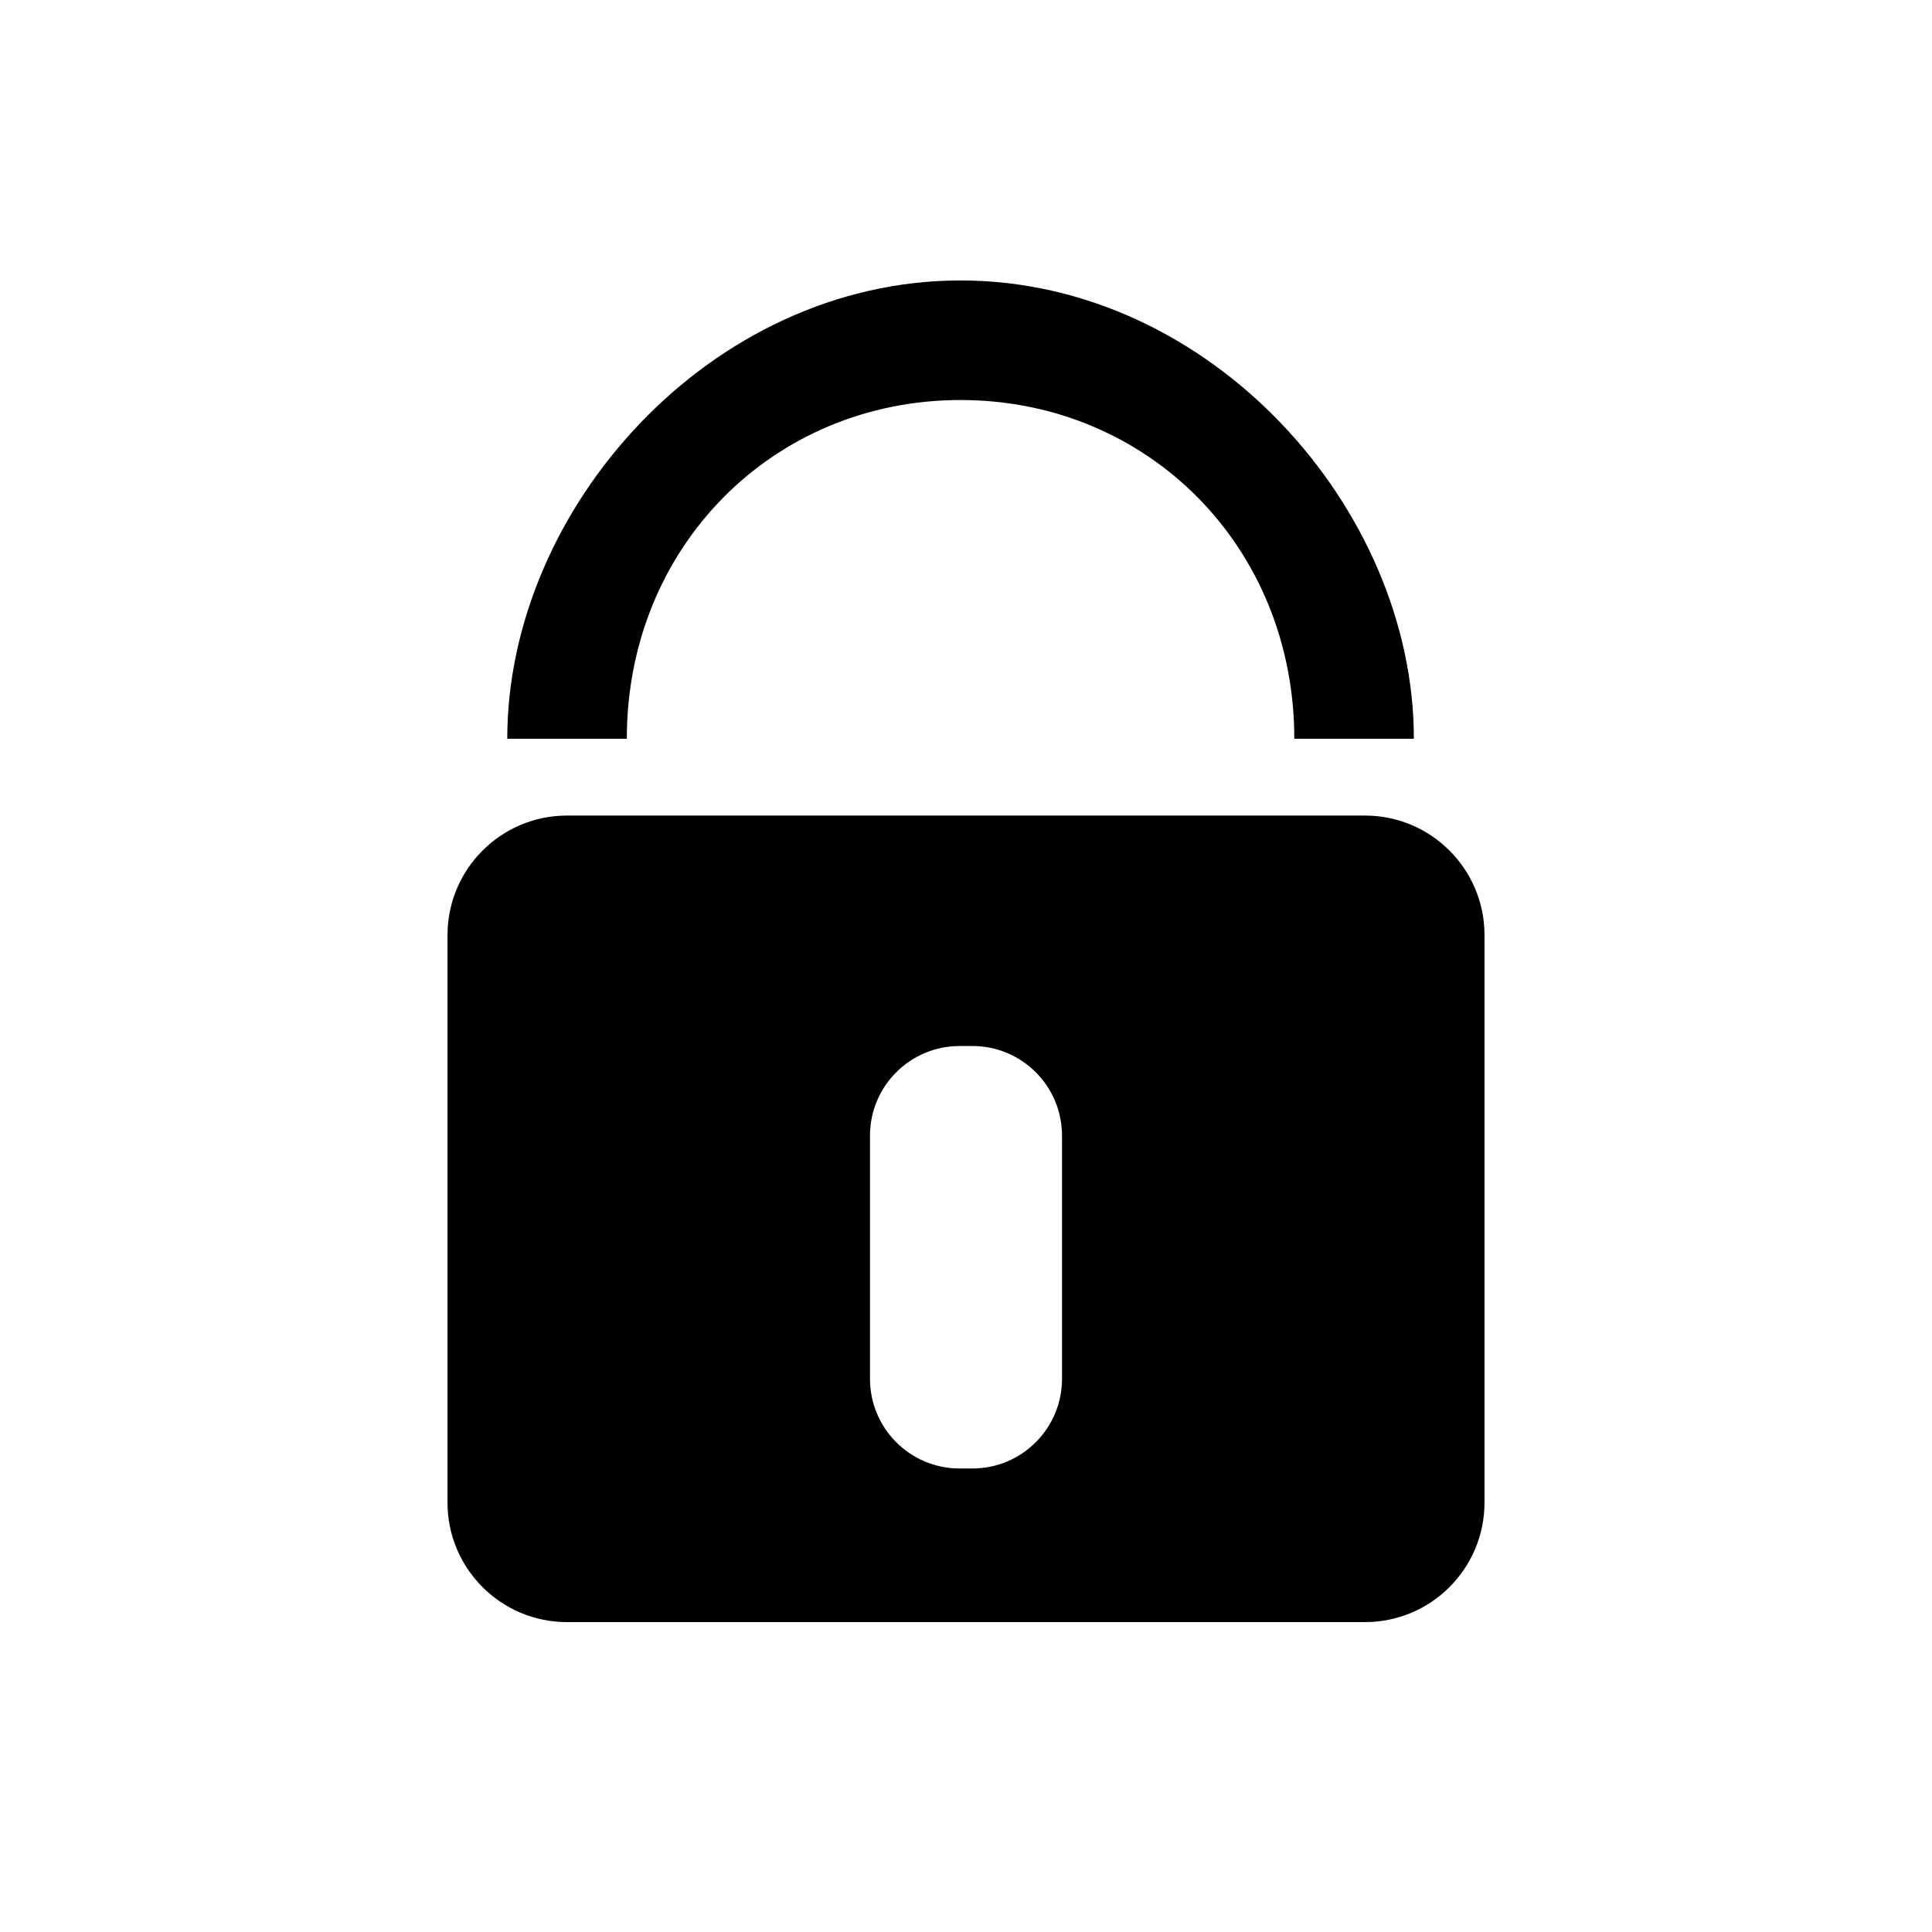 <?xml version="1.0" standalone="no"?><!DOCTYPE svg PUBLIC "-//W3C//DTD SVG 1.1//EN" "http://www.w3.org/Graphics/SVG/1.1/DTD/svg11.dtd"><svg t="1507703346009" class="icon" style="" viewBox="0 0 1024 1024" version="1.1" xmlns="http://www.w3.org/2000/svg" p-id="3047" xmlns:xlink="http://www.w3.org/1999/xlink" width="50" height="50"><defs><style type="text/css"></style></defs><path d="M749.381 391.544l-63.376 0c0-101.79-77.697-179.523-176.89-179.523-99.206 0-176.89 77.732-176.89 179.523l-63.365 0c0-122.136 107.767-242.9 240.255-242.9C641.59 148.643 749.381 269.408 749.381 391.544L749.381 391.544zM749.381 391.544" p-id="3048"></path><path d="M786.816 495.636c0-34.996-28.369-63.376-63.364-63.376l-422.902 0c-34.984 0-63.365 28.38-63.365 63.376l0 300.776c0 34.973 28.381 63.341 63.365 63.341l422.913 0c34.985 0 63.353-28.369 63.353-63.365L786.816 495.636 786.816 495.636zM562.889 730.795c0 26.262-21.264 47.538-47.527 47.538l-6.749 0c-26.225 0-47.502-21.276-47.502-47.538L461.11 601.922c0-26.25 21.277-47.514 47.525-47.514l6.751 0c26.238 0 47.502 21.263 47.502 47.525L562.889 730.795 562.889 730.795zM562.889 730.795" p-id="3049"></path></svg>
